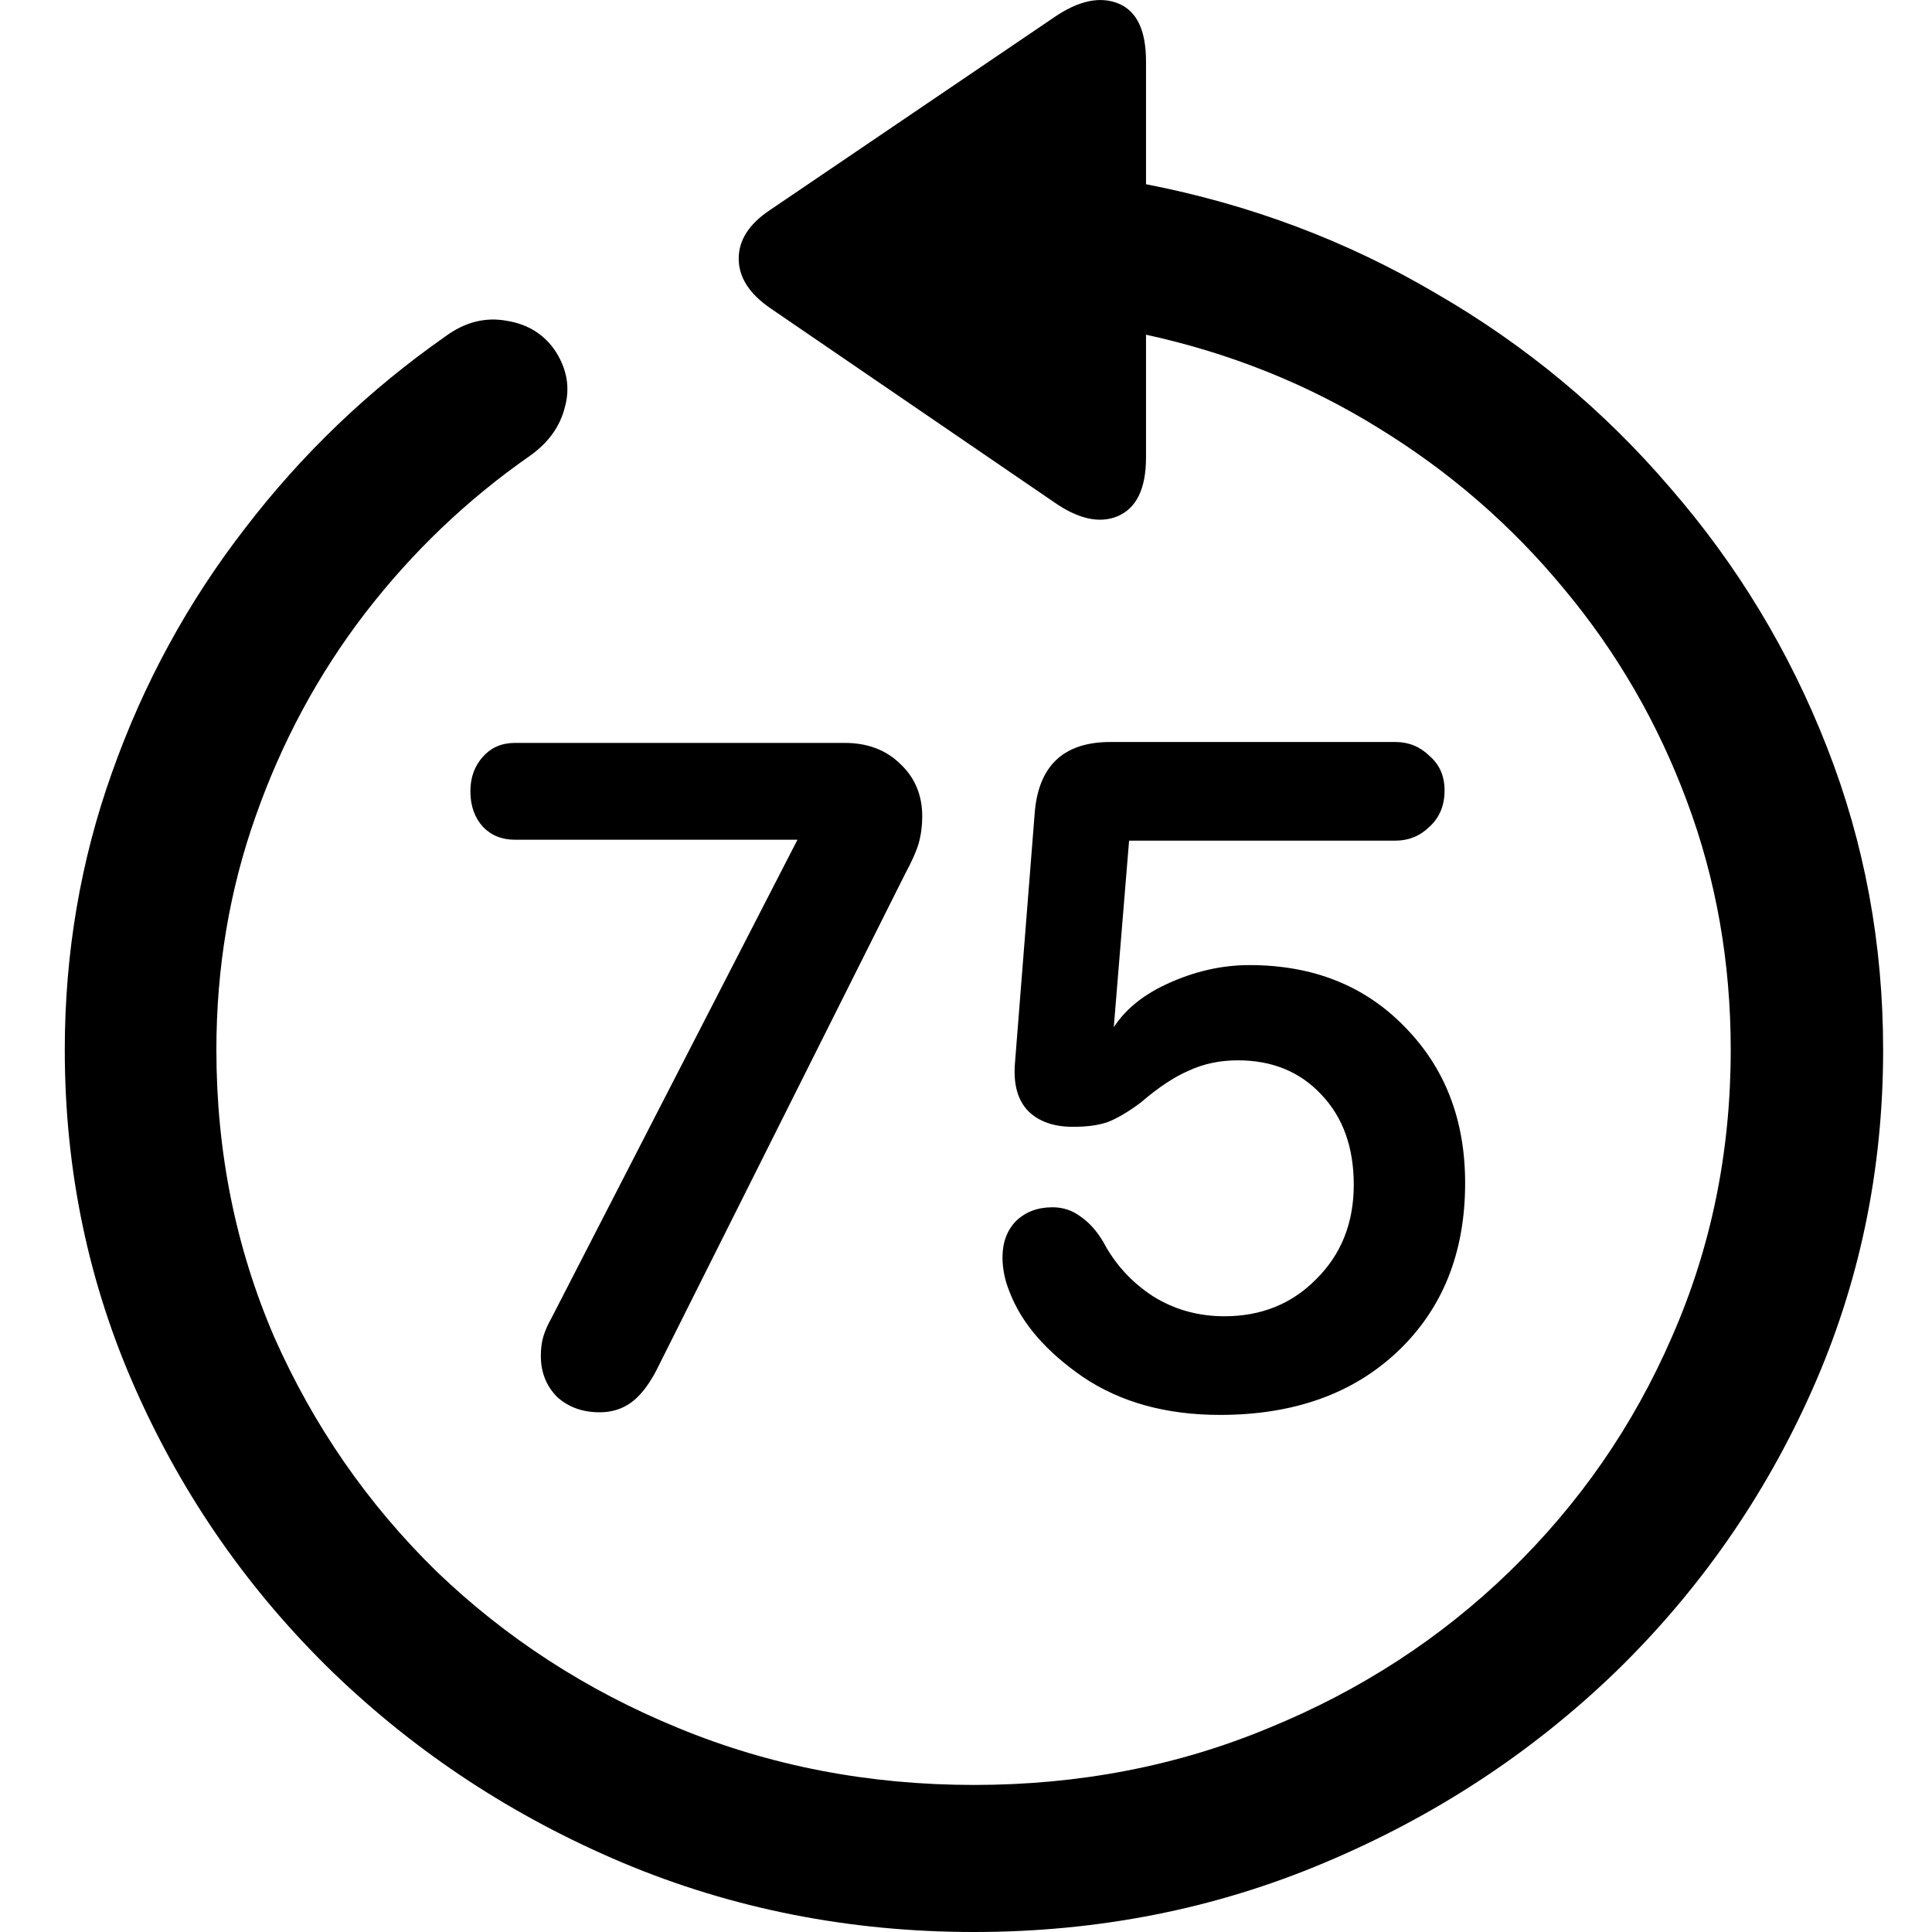 <svg
	color="rgb(0, 0, 0)"
	viewBox="0 0 17 17"
	fill="none"
	xmlns="http://www.w3.org/2000/svg"
>
	<path
		d="M0.57 9.238C0.57 10.299 0.779 11.298 1.198 12.236C1.616 13.175 2.194 14.002 2.931 14.717C3.668 15.427 4.518 15.985 5.48 16.391C6.447 16.797 7.478 17 8.57 17C9.663 17 10.691 16.797 11.653 16.391C12.62 15.985 13.472 15.427 14.21 14.717C14.947 14.002 15.525 13.175 15.943 12.236C16.361 11.298 16.57 10.299 16.57 9.238C16.57 8.305 16.406 7.417 16.076 6.575C15.747 5.733 15.287 4.972 14.696 4.292C14.11 3.607 13.423 3.036 12.633 2.58C11.849 2.118 10.999 1.799 10.084 1.621V0.54C10.084 0.267 10.003 0.097 9.841 0.031C9.679 -0.035 9.491 0.005 9.276 0.152L6.774 1.849C6.591 1.971 6.5 2.113 6.5 2.275C6.5 2.438 6.591 2.582 6.774 2.709L9.268 4.414C9.483 4.566 9.671 4.609 9.833 4.543C10 4.472 10.084 4.3 10.084 4.026V2.945C10.826 3.107 11.509 3.381 12.131 3.767C12.758 4.152 13.302 4.624 13.762 5.182C14.228 5.74 14.589 6.364 14.845 7.054C15.101 7.739 15.229 8.467 15.229 9.238C15.229 10.136 15.057 10.978 14.711 11.765C14.372 12.546 13.896 13.233 13.284 13.827C12.678 14.415 11.972 14.874 11.166 15.204C10.361 15.539 9.496 15.706 8.57 15.706C7.645 15.706 6.777 15.539 5.966 15.204C5.161 14.874 4.453 14.415 3.841 13.827C3.234 13.233 2.759 12.546 2.413 11.765C2.074 10.978 1.904 10.136 1.904 9.238C1.904 8.518 2.019 7.833 2.249 7.184C2.479 6.529 2.8 5.933 3.213 5.395C3.627 4.858 4.11 4.396 4.664 4.01C4.827 3.894 4.928 3.752 4.97 3.584C5.017 3.417 4.991 3.255 4.892 3.097C4.793 2.945 4.649 2.854 4.461 2.823C4.272 2.788 4.092 2.833 3.919 2.96C3.245 3.432 2.657 3.995 2.155 4.65C1.653 5.299 1.263 6.014 0.986 6.796C0.709 7.572 0.57 8.386 0.57 9.238ZM5.276 12.427C5.381 12.427 5.472 12.399 5.551 12.343C5.629 12.287 5.702 12.196 5.77 12.069L7.966 7.686C8.024 7.579 8.063 7.491 8.084 7.42C8.105 7.343 8.115 7.265 8.115 7.184C8.115 6.996 8.05 6.841 7.919 6.719C7.794 6.598 7.632 6.537 7.433 6.537H4.531C4.416 6.537 4.322 6.577 4.249 6.659C4.176 6.74 4.139 6.841 4.139 6.963C4.139 7.09 4.176 7.194 4.249 7.275C4.322 7.351 4.416 7.389 4.531 7.389H7.017L4.853 11.597C4.821 11.653 4.798 11.706 4.782 11.757C4.766 11.808 4.759 11.866 4.759 11.932C4.759 12.074 4.806 12.193 4.9 12.29C4.999 12.381 5.125 12.427 5.276 12.427ZM10.735 12.45C11.383 12.45 11.904 12.264 12.296 11.894C12.693 11.519 12.892 11.024 12.892 10.41C12.892 9.852 12.714 9.393 12.358 9.033C12.008 8.673 11.553 8.492 10.994 8.492C10.748 8.492 10.505 8.548 10.264 8.66C10.024 8.771 9.854 8.924 9.755 9.116H9.794L9.935 7.397H12.28C12.395 7.397 12.495 7.356 12.578 7.275C12.667 7.194 12.711 7.087 12.711 6.955C12.711 6.829 12.667 6.727 12.578 6.651C12.495 6.57 12.395 6.529 12.28 6.529H9.77C9.357 6.529 9.135 6.74 9.104 7.161L8.931 9.352C8.915 9.54 8.955 9.682 9.049 9.778C9.143 9.87 9.274 9.915 9.441 9.915C9.572 9.915 9.676 9.9 9.755 9.87C9.833 9.839 9.927 9.784 10.037 9.702C10.189 9.571 10.33 9.477 10.46 9.421C10.591 9.36 10.735 9.33 10.892 9.33C11.195 9.33 11.441 9.431 11.629 9.634C11.817 9.832 11.912 10.096 11.912 10.425C11.912 10.76 11.802 11.037 11.582 11.255C11.368 11.473 11.098 11.582 10.774 11.582C10.544 11.582 10.335 11.524 10.147 11.407C9.959 11.285 9.812 11.125 9.708 10.928C9.65 10.831 9.585 10.758 9.511 10.707C9.438 10.651 9.355 10.623 9.261 10.623C9.13 10.623 9.023 10.664 8.939 10.745C8.861 10.826 8.821 10.933 8.821 11.065C8.821 11.115 8.827 11.166 8.837 11.217C8.847 11.267 8.863 11.318 8.884 11.369C8.989 11.643 9.203 11.891 9.527 12.115C9.857 12.338 10.259 12.45 10.735 12.45Z"
		fill="currentColor"
	/>
</svg>
